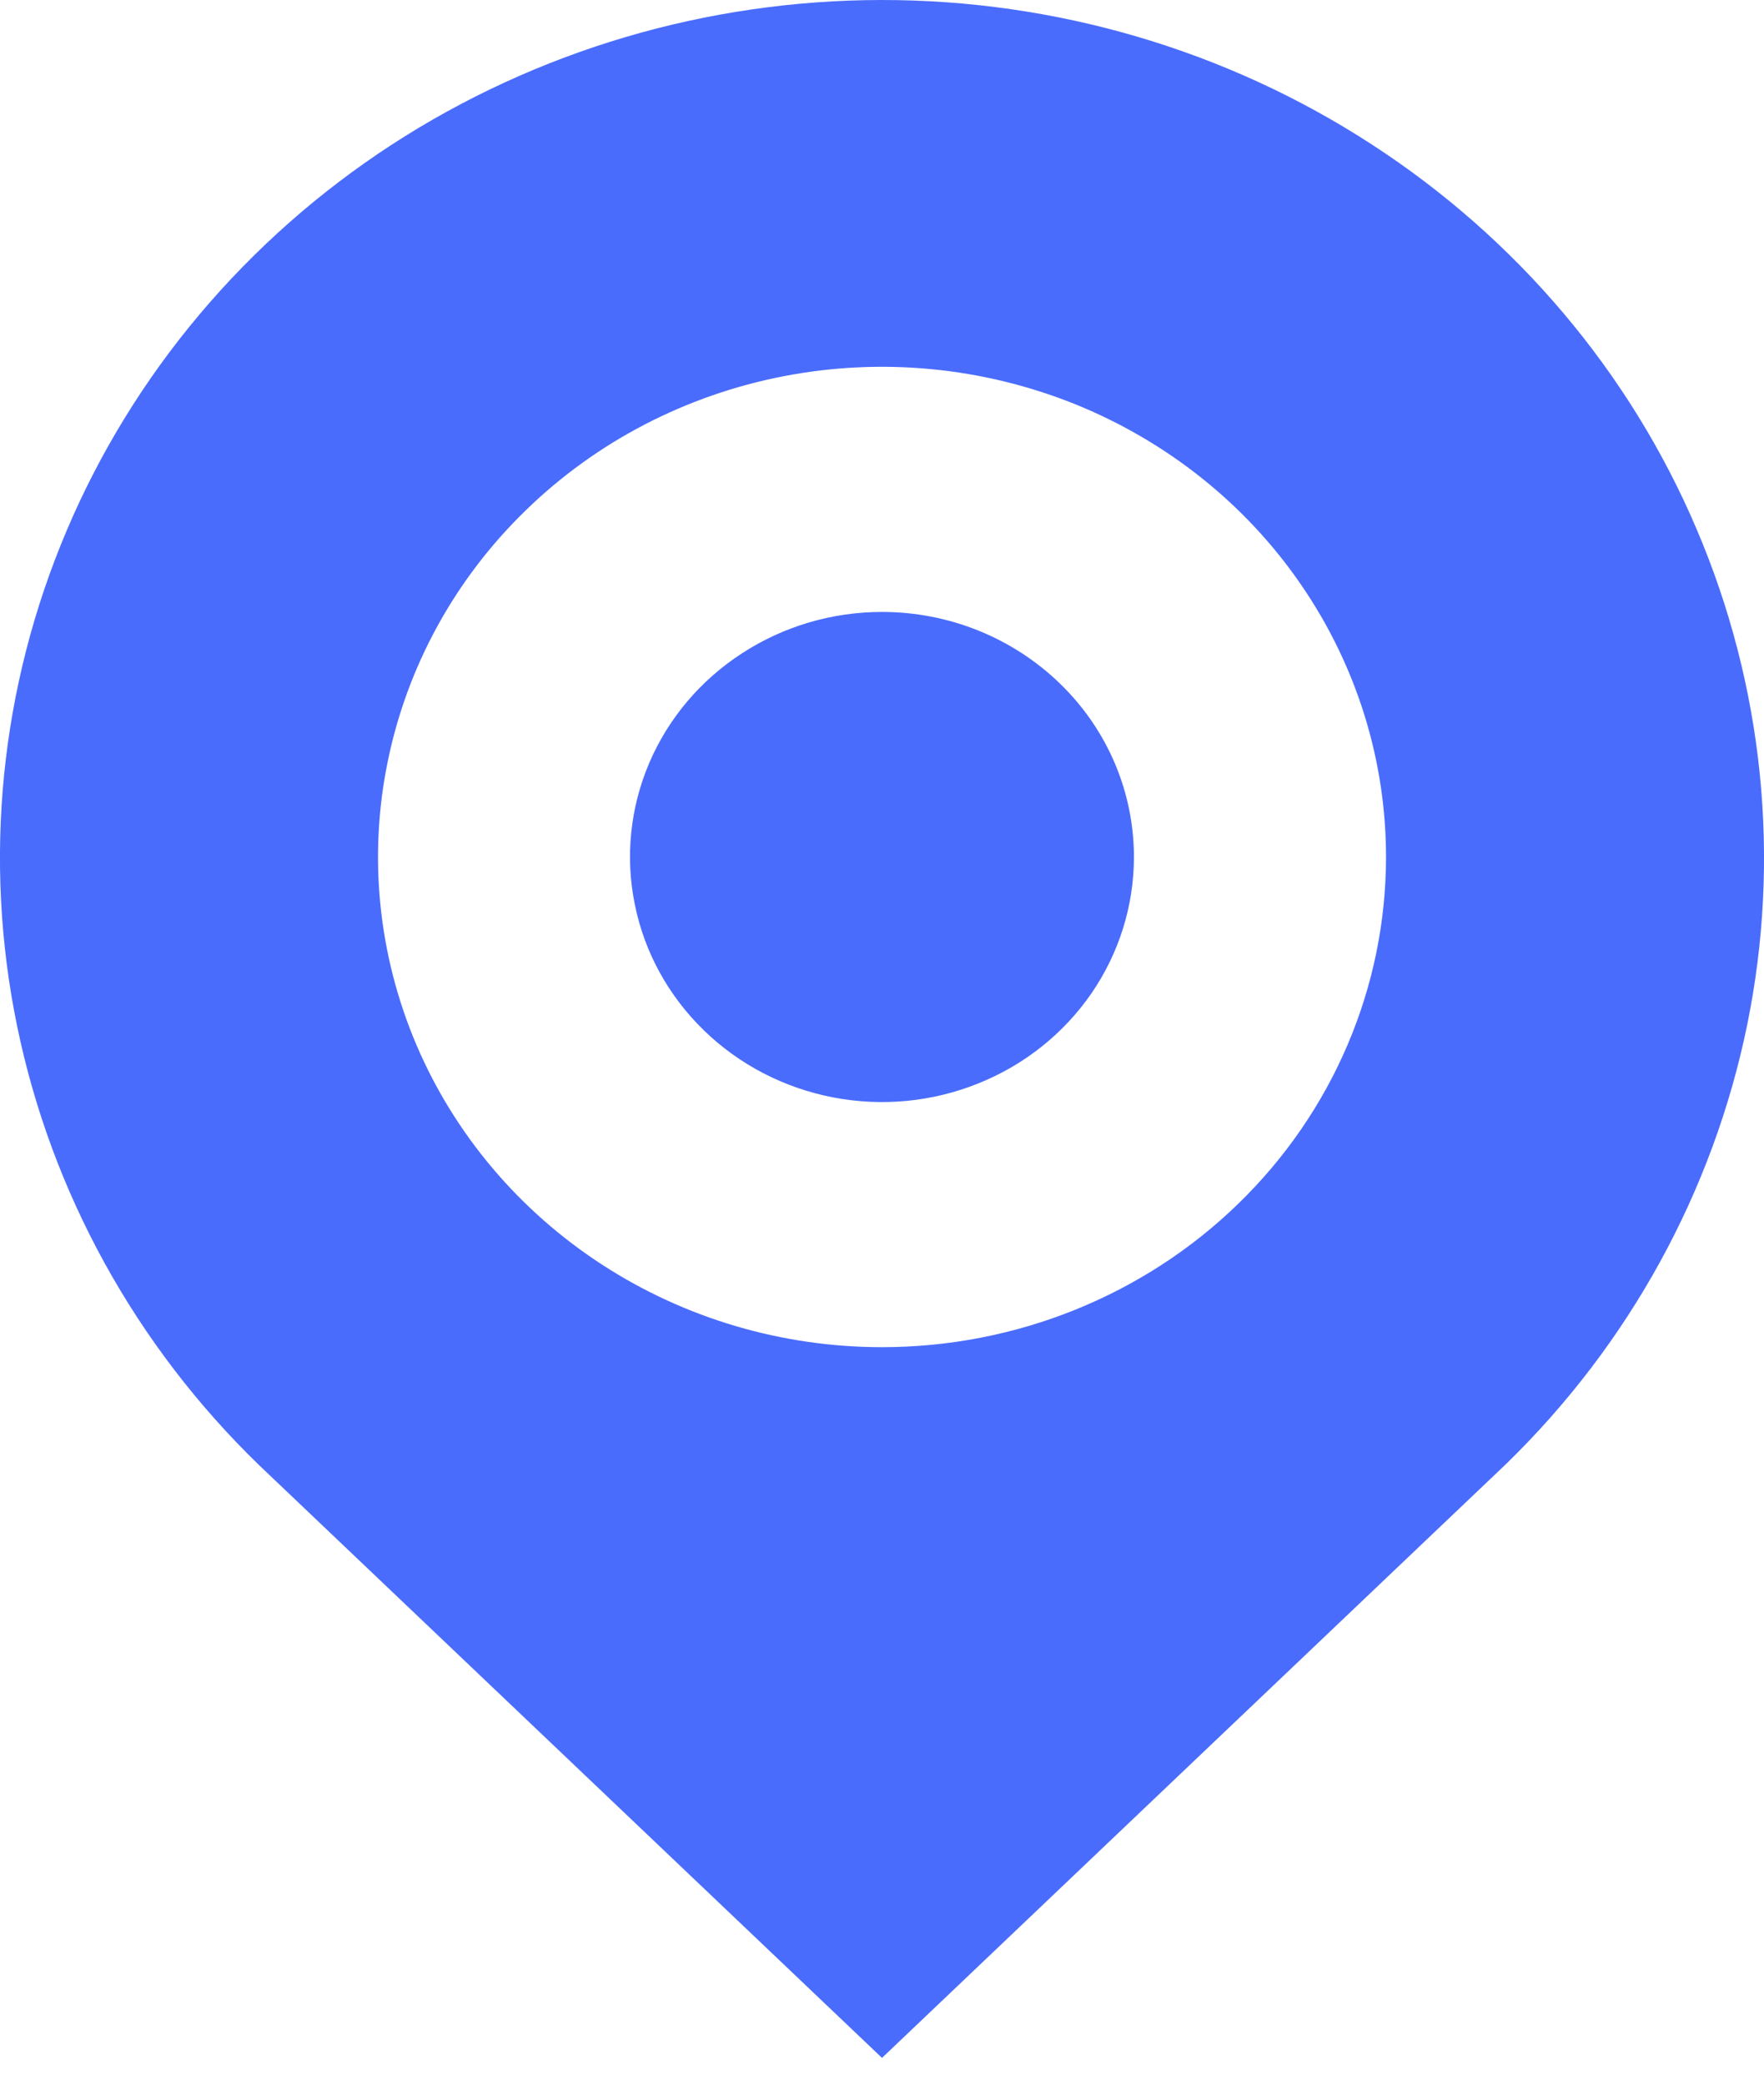 <svg width="11" height="13" viewBox="0 0 11 13" fill="none" xmlns="http://www.w3.org/2000/svg">
<path d="M7.071 5.344C7.071 5.647 6.979 5.942 6.807 6.193C6.634 6.445 6.388 6.641 6.101 6.756C5.814 6.872 5.498 6.902 5.193 6.843C4.889 6.784 4.609 6.639 4.389 6.425C4.169 6.211 4.019 5.939 3.959 5.642C3.898 5.346 3.929 5.039 4.048 4.759C4.167 4.48 4.369 4.241 4.627 4.074C4.885 3.906 5.189 3.816 5.5 3.816C5.917 3.816 6.316 3.977 6.611 4.264C6.906 4.55 7.071 4.939 7.071 5.344ZM9.389 9.132L5.5 12.833L1.617 9.138C0.846 8.391 0.321 7.438 0.107 6.4C-0.107 5.362 0.001 4.286 0.416 3.308C0.831 2.33 1.536 1.493 2.44 0.904C3.344 0.316 4.407 0.001 5.496 1.75016e-06C6.584 -0.001 7.648 0.312 8.553 0.9C9.458 1.487 10.164 2.322 10.58 3.3C10.997 4.278 11.107 5.354 10.895 6.392C10.682 7.43 10.159 8.384 9.389 9.132ZM8.643 5.344C8.643 4.74 8.459 4.149 8.113 3.646C7.768 3.143 7.277 2.752 6.703 2.52C6.128 2.289 5.497 2.228 4.887 2.346C4.277 2.464 3.717 2.755 3.278 3.183C2.838 3.61 2.539 4.155 2.418 4.748C2.296 5.341 2.359 5.956 2.596 6.514C2.834 7.073 3.237 7.55 3.754 7.886C4.271 8.222 4.878 8.401 5.5 8.401C6.334 8.401 7.133 8.079 7.722 7.506C8.312 6.933 8.643 6.155 8.643 5.344Z" fill="#4A6CFC"/>
</svg>
